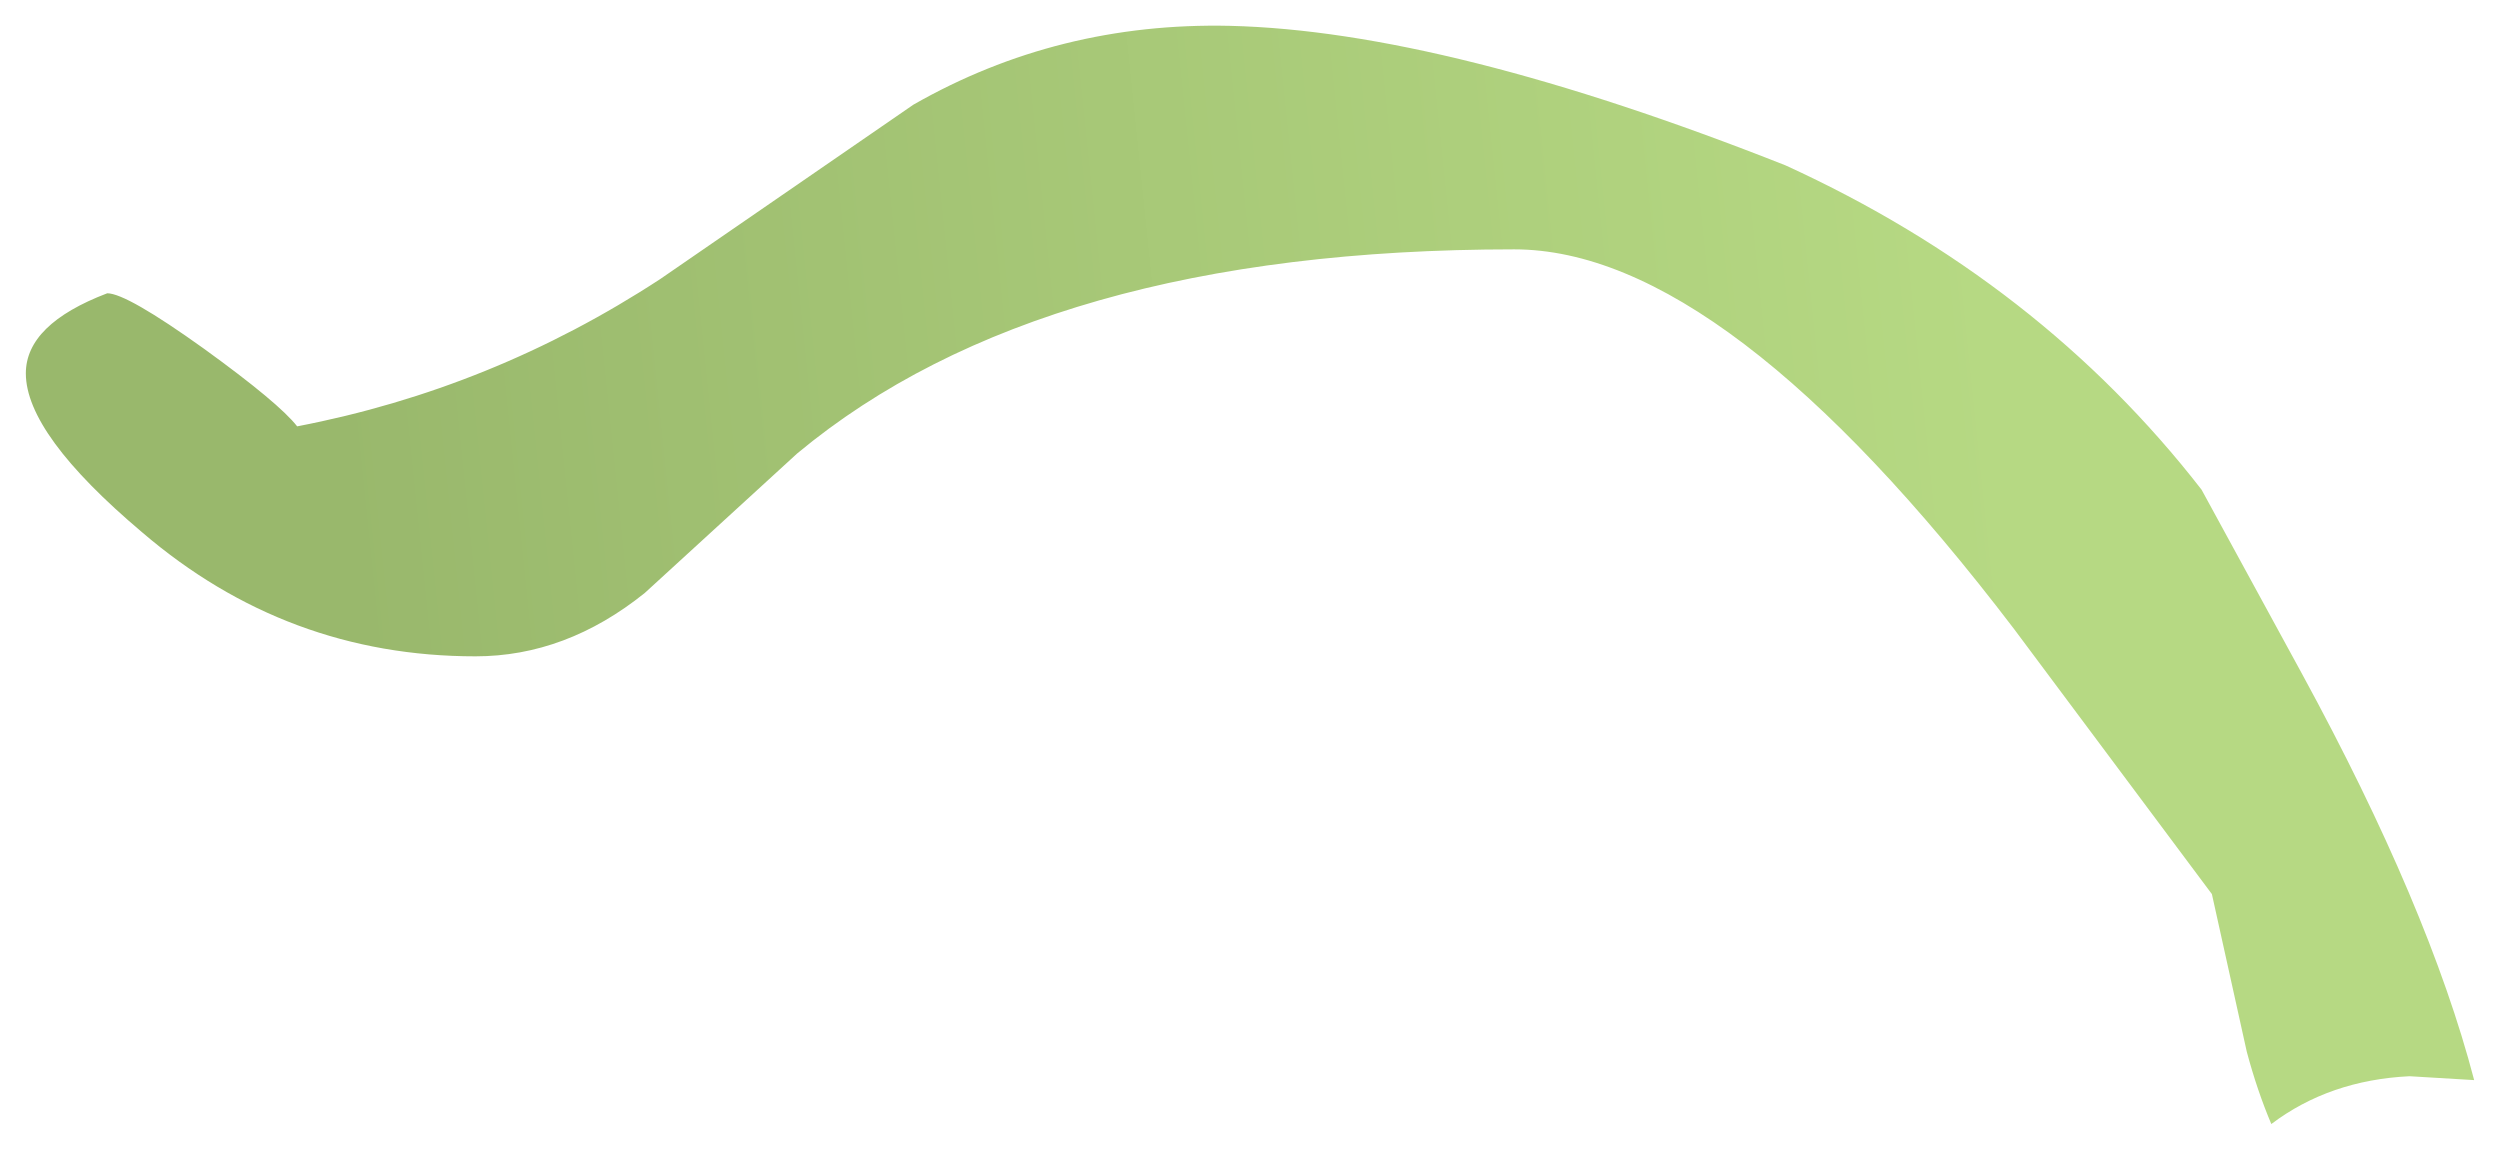 <?xml version="1.0" encoding="UTF-8" standalone="no"?>
<svg xmlns:xlink="http://www.w3.org/1999/xlink" height="44.5px" width="96.75px" xmlns="http://www.w3.org/2000/svg">
  <g transform="matrix(1.0, 0.0, 0.0, 1.0, 11.65, 9.4)">
    <path d="M35.95 -8.4 Q44.3 -8.2 57.45 -3.0 67.3 1.5 73.55 9.55 L77.45 16.7 Q82.35 25.7 84.1 32.4 L81.6 32.25 Q78.5 32.4 76.25 34.1 75.7 32.8 75.3 31.3 L73.95 25.2 73.8 25.0 66.3 14.95 Q55.1 0.25 46.95 0.25 28.7 0.25 19.2 8.15 L13.3 13.55 Q10.25 16.0 6.75 16.0 -0.55 16.0 -6.15 11.2 -10.65 7.4 -10.65 5.05 -10.65 3.15 -7.5 1.95 -6.75 1.95 -3.75 4.1 -0.85 6.2 -0.15 7.1 7.4 5.65 13.9 1.4 L23.7 -5.35 Q29.3 -8.55 35.95 -8.4" fill="url(#gradient0)" fill-rule="evenodd" stroke="none"/>
  </g>
  <defs>
    <linearGradient gradientTransform="matrix(0.039, -0.004, 0.003, 0.029, 34.35, 15.2)" gradientUnits="userSpaceOnUse" id="gradient0" spreadMethod="pad" x1="-819.2" x2="819.2">
      <stop offset="0.0" stop-color="#99b86c"></stop>
      <stop offset="1.0" stop-color="#b6d983"></stop>
    </linearGradient>
  </defs>
</svg>